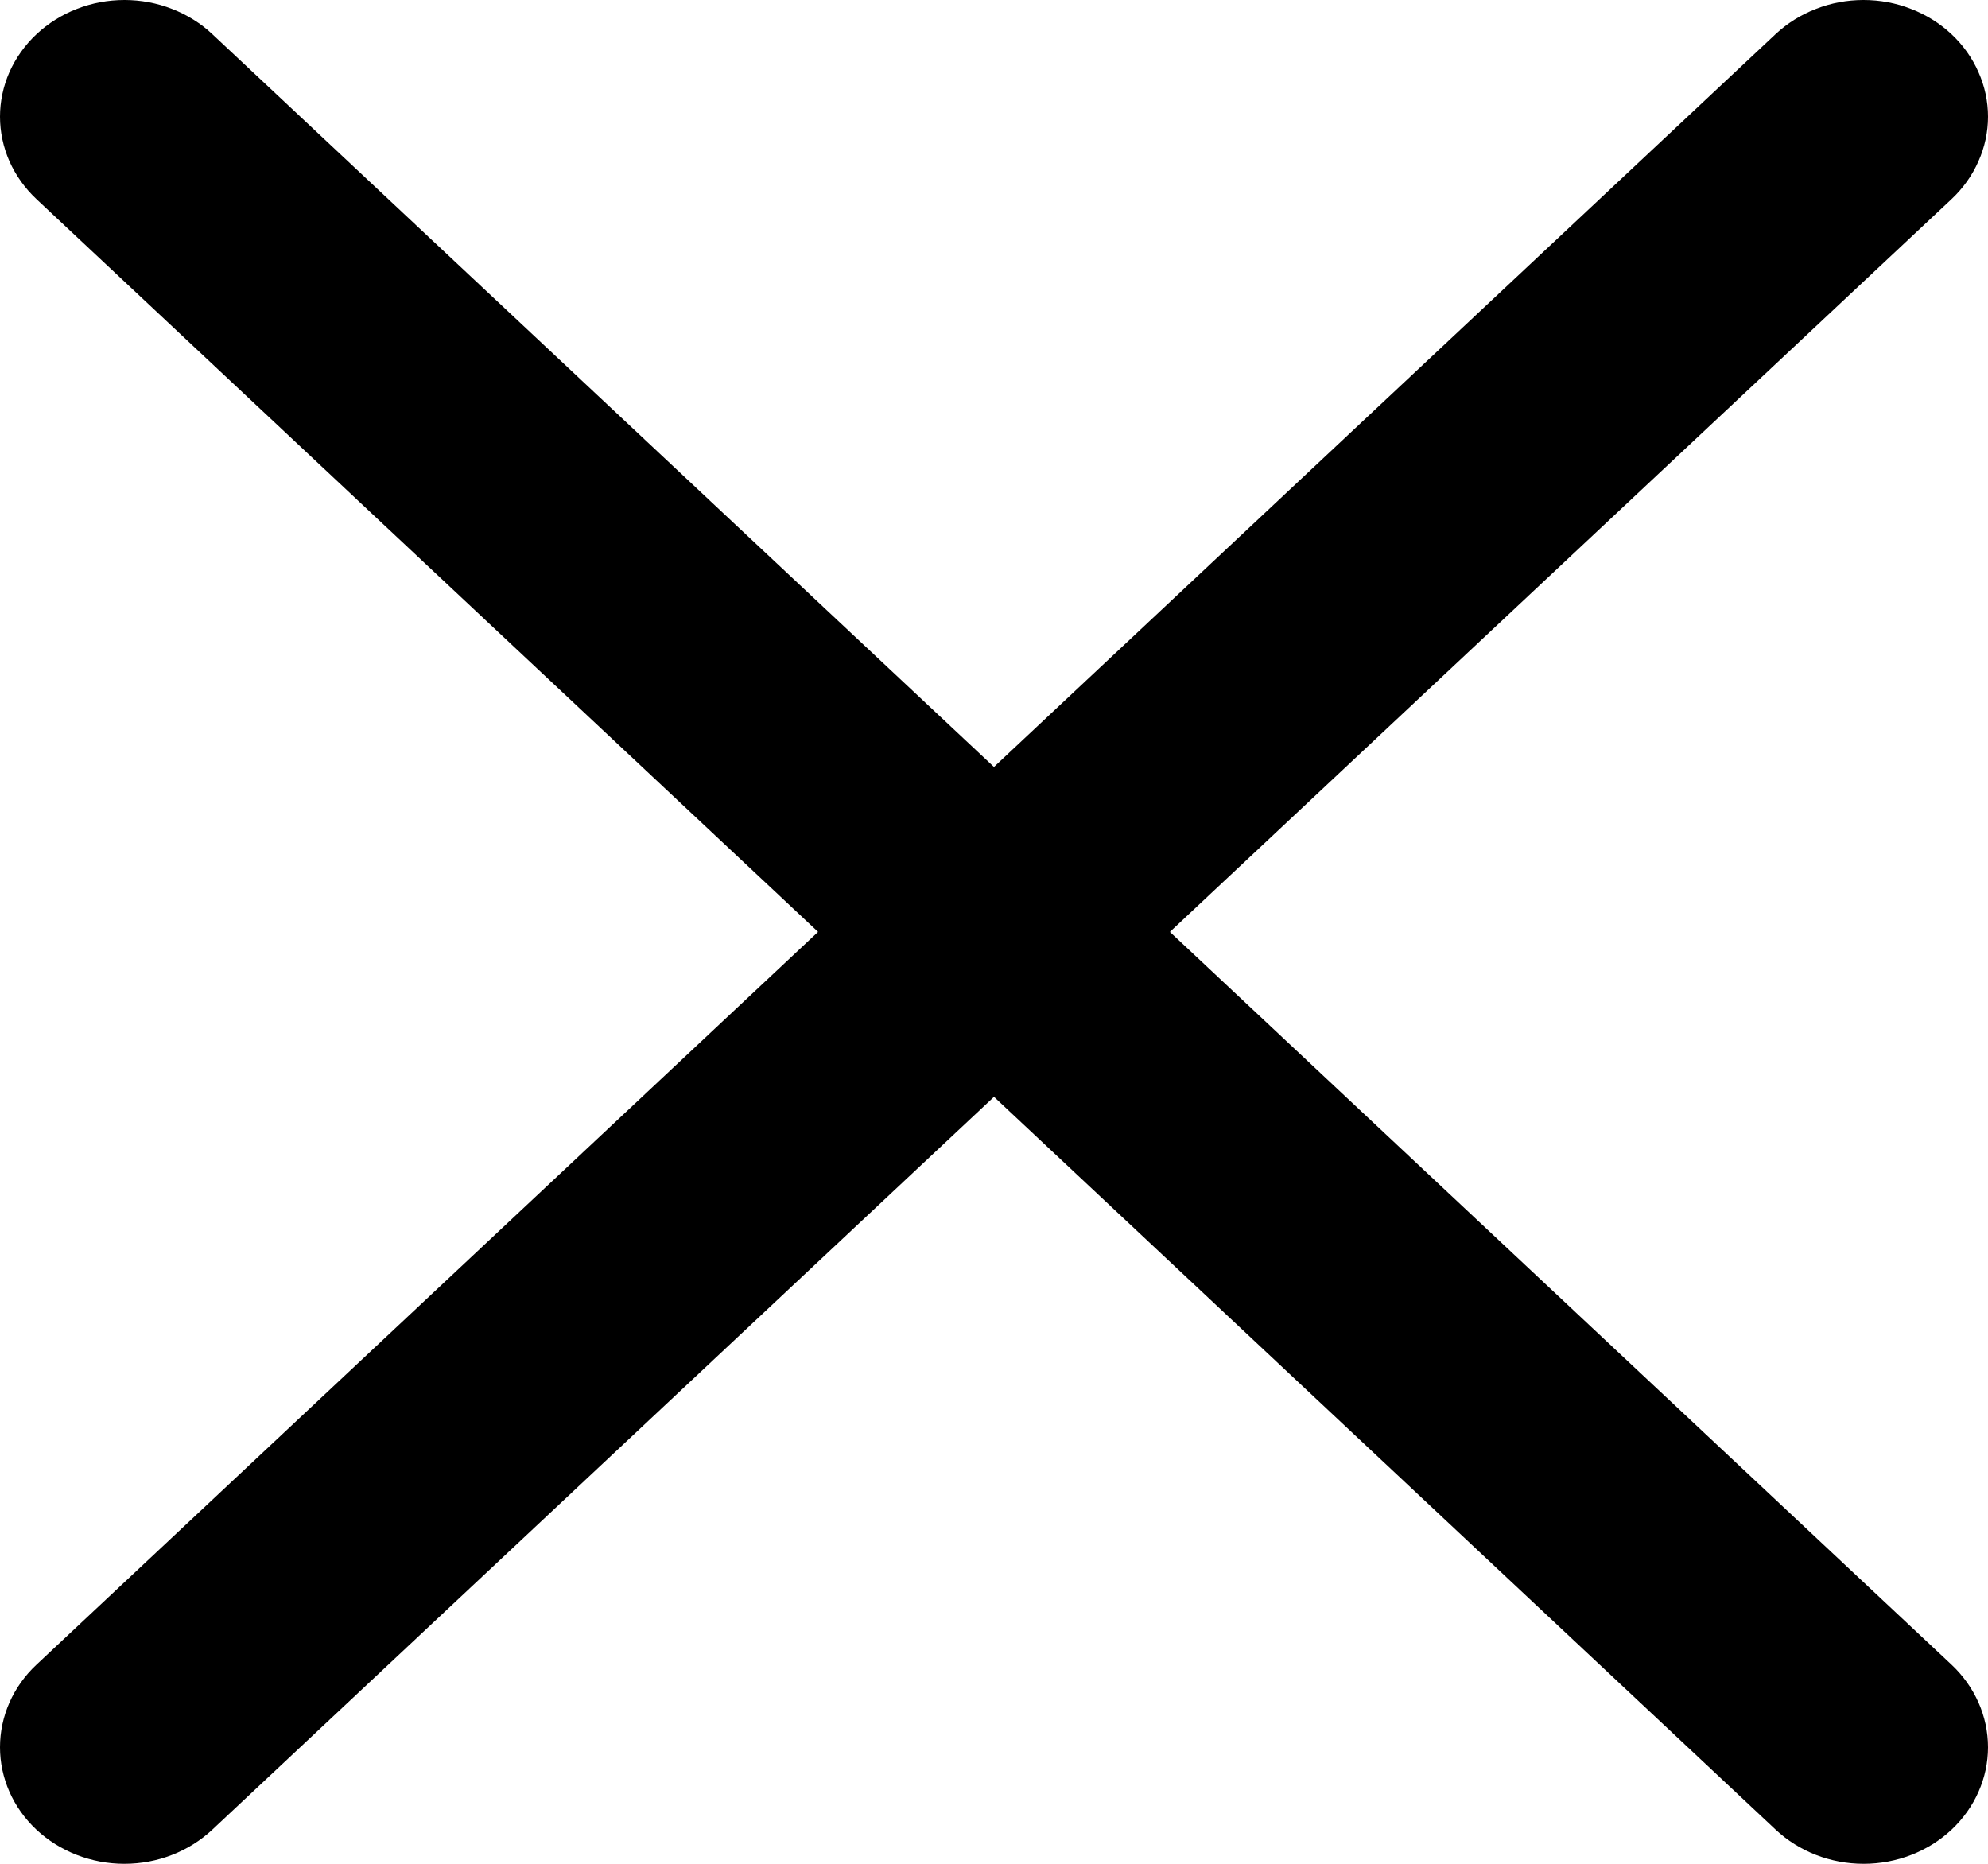 <svg width="16" height="15" viewBox="0 0 16 15" fill="none" xmlns="http://www.w3.org/2000/svg">
<path fill-rule="evenodd" clip-rule="evenodd" d="M0.294 0.275C0.201 0.362 0.127 0.466 0.076 0.58C0.026 0.694 0 0.816 0 0.939C0 1.062 0.026 1.184 0.076 1.298C0.127 1.412 0.201 1.516 0.294 1.603L14.291 14.725C14.479 14.901 14.733 15 14.999 15C15.264 15 15.519 14.901 15.707 14.725C15.894 14.549 16 14.31 16 14.062C16 13.813 15.894 13.574 15.707 13.398L1.709 0.275C1.617 0.188 1.506 0.119 1.385 0.072C1.263 0.024 1.133 0 1.002 0C0.87 0 0.74 0.024 0.618 0.072C0.497 0.119 0.387 0.188 0.294 0.275Z" fill="black"/>
<path fill-rule="evenodd" clip-rule="evenodd" d="M15.706 0.275C15.799 0.362 15.873 0.466 15.923 0.58C15.974 0.694 16 0.816 16 0.939C16 1.062 15.974 1.184 15.923 1.298C15.873 1.412 15.799 1.516 15.706 1.603L1.709 14.725C1.521 14.901 1.267 15 1.001 15C0.736 15 0.481 14.901 0.293 14.725C0.105 14.549 1.9781e-09 14.31 0 14.062C-1.9781e-09 13.813 0.105 13.574 0.293 13.398L14.29 0.275C14.383 0.188 14.493 0.119 14.615 0.072C14.736 0.024 14.867 0 14.998 0C15.13 0 15.26 0.024 15.381 0.072C15.503 0.119 15.613 0.188 15.706 0.275Z" fill="black"/>
</svg>
